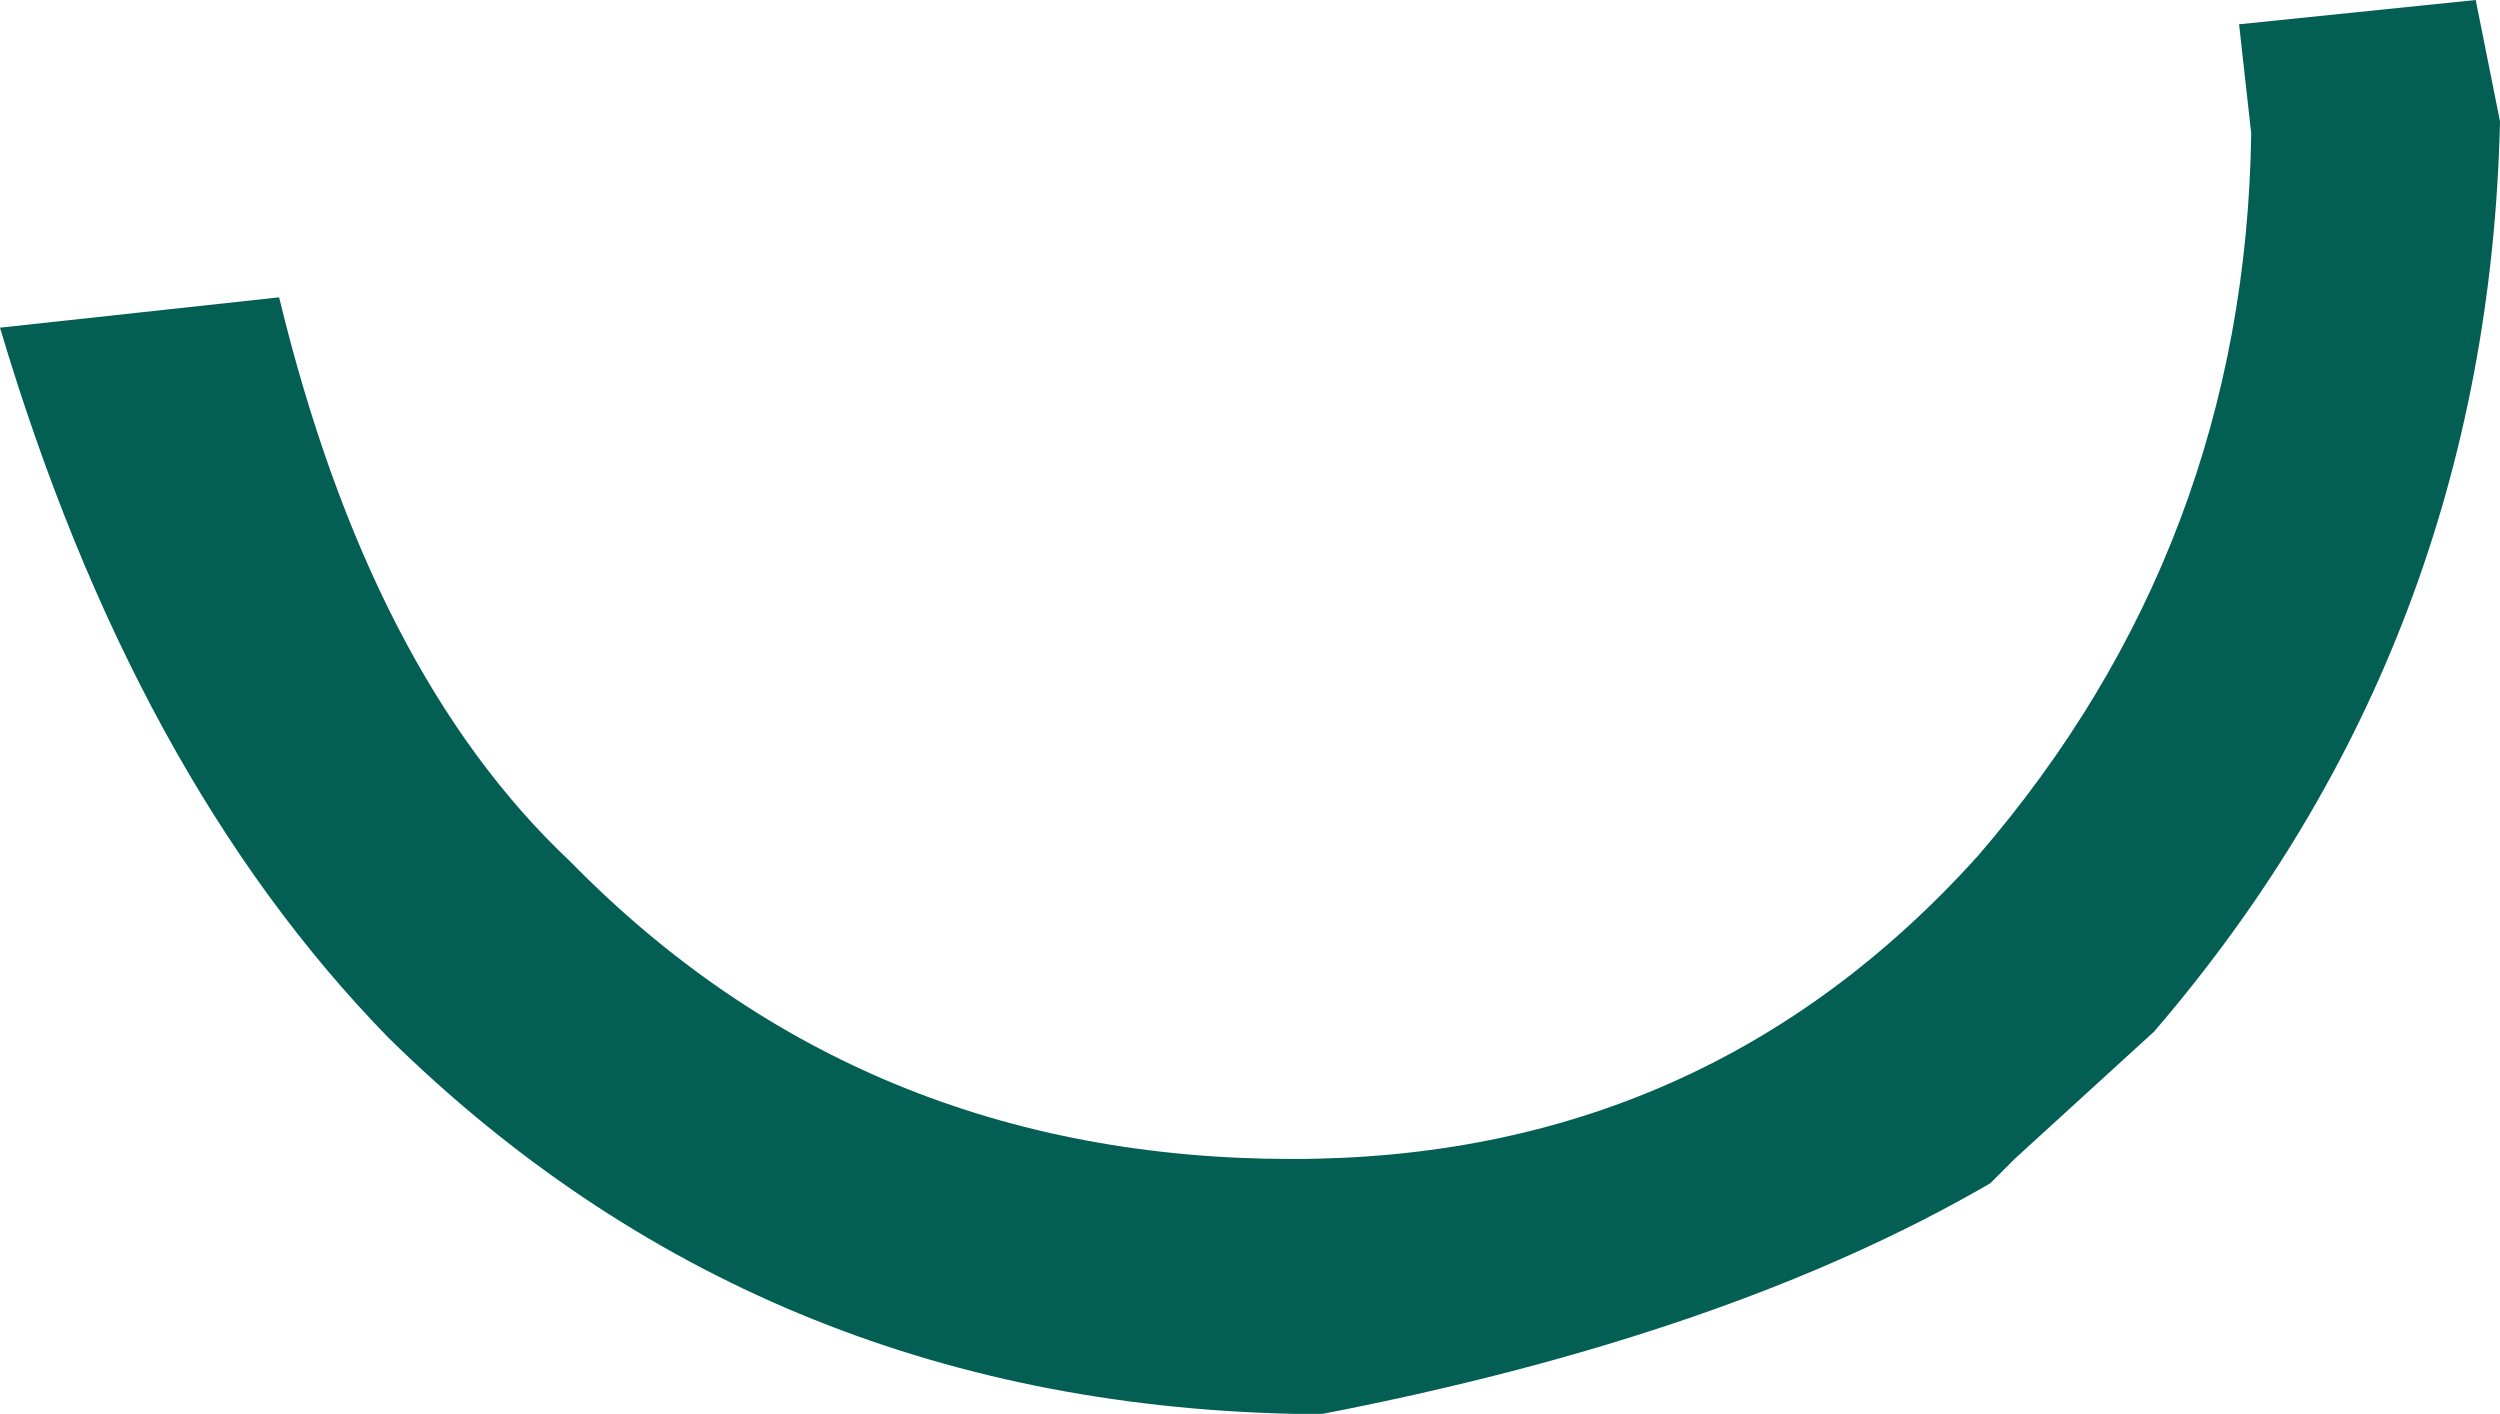 <?xml version="1.0" encoding="UTF-8" standalone="no"?>
<svg xmlns:xlink="http://www.w3.org/1999/xlink" height="11.65px" width="20.6px" xmlns="http://www.w3.org/2000/svg">
  <g transform="matrix(1.0, 0.0, 0.0, 1.0, 0.0, 5.85)">
    <path d="M18.45 -5.65 L20.4 -5.85 20.6 -4.85 Q20.5 -0.55 17.75 2.65 L16.6 3.7 16.4 3.9 Q14.25 5.15 10.9 5.8 L10.8 5.8 10.75 5.8 10.65 5.8 Q6.25 5.7 3.2 2.7 1.1 0.55 0.0 -3.15 L2.3 -3.4 Q3.05 -0.3 4.7 1.25 7.1 3.7 10.65 3.7 14.05 3.7 16.3 1.2 18.5 -1.35 18.55 -4.75 L18.45 -5.65" fill="#035f54" fill-rule="evenodd" stroke="none"/>
  </g>
</svg>
